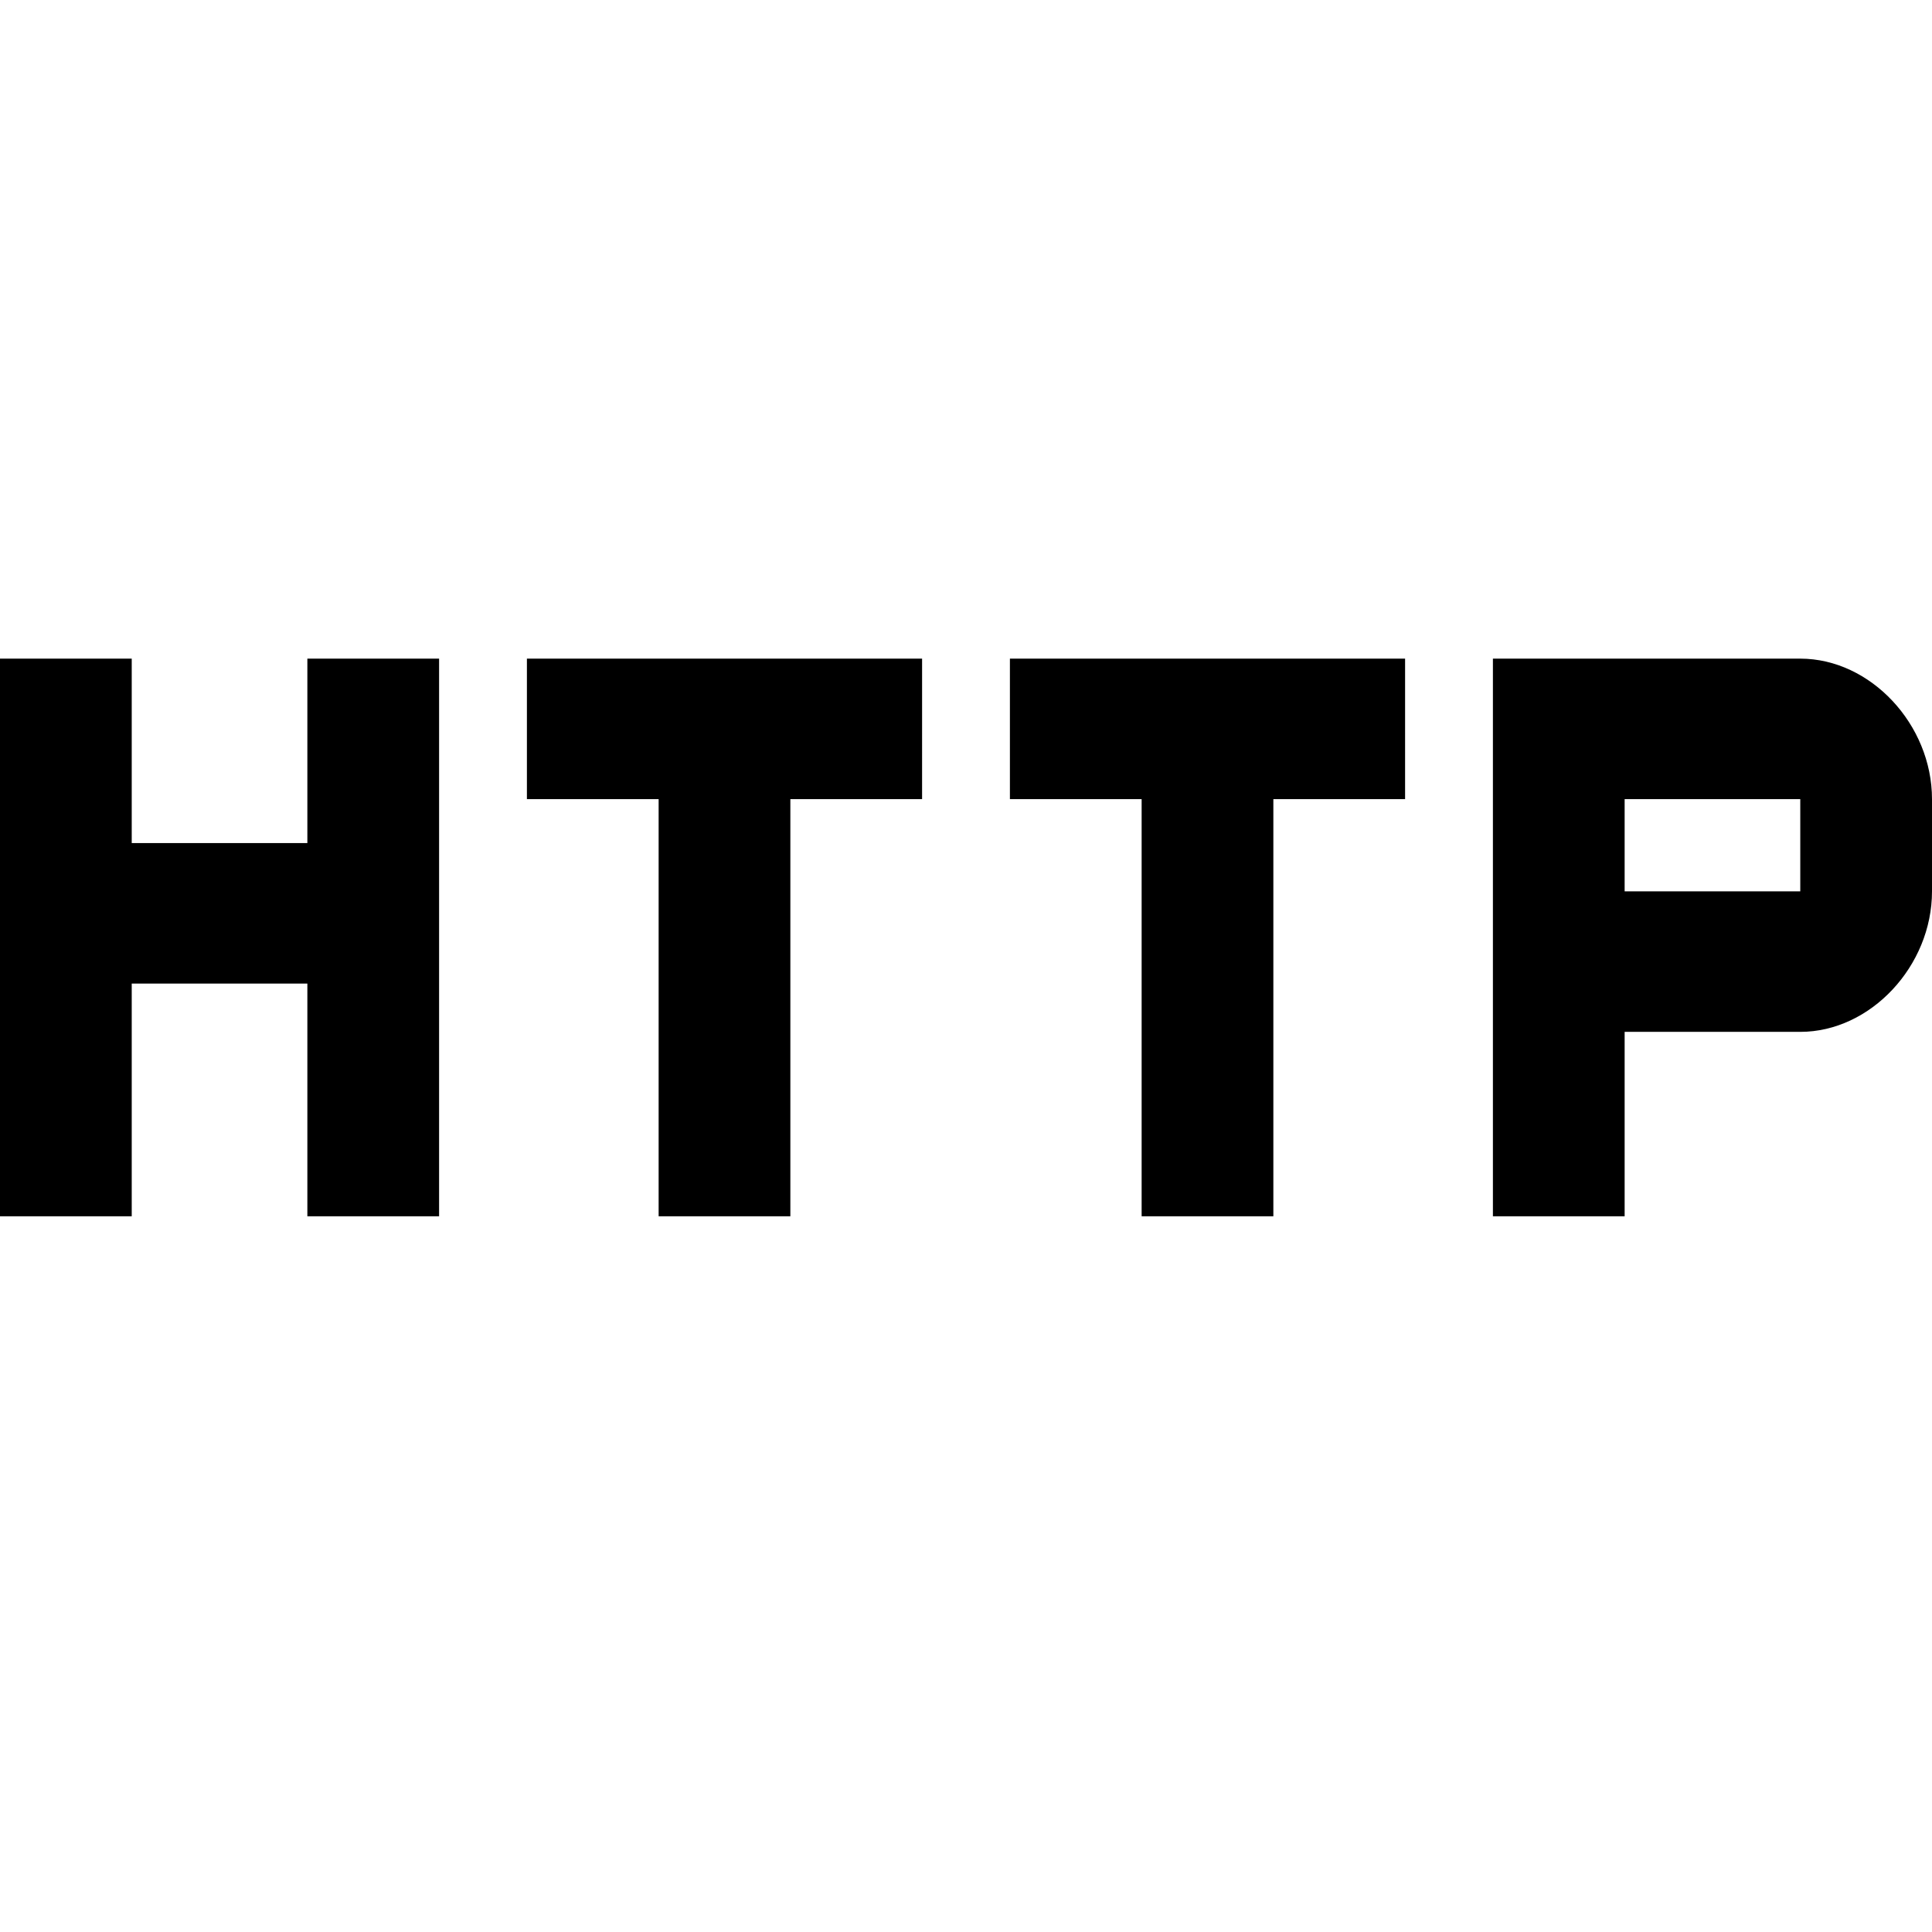 <?xml version="1.0" encoding="utf-8"?>
<svg version="1.1" id="Ebene_1" xmlns="http://www.w3.org/2000/svg" xmlns:xlink="http://www.w3.org/1999/xlink" x="0px" y="0px"
	 viewBox="0 0 44 44" enable-background="new 0 0 44 44" xml:space="preserve">
<path d="M7,19.2H3V15H0v12.7h3v-5.3h4v5.3h3V15H7V19.2z M12,18.2h3v9.5h3v-9.5h3V15h-9V18.2z M41,15h-7v12.7h3v-4.2h4
	c1.6,0,3-1.5,3-3.2v-2.1C44,16.5,42.6,15,41,15z M41,20.3h-4v-2.1h4V20.3z M23,18.2h3v9.5h3v-9.5h3V15h-9V18.2z"/>
</svg>
